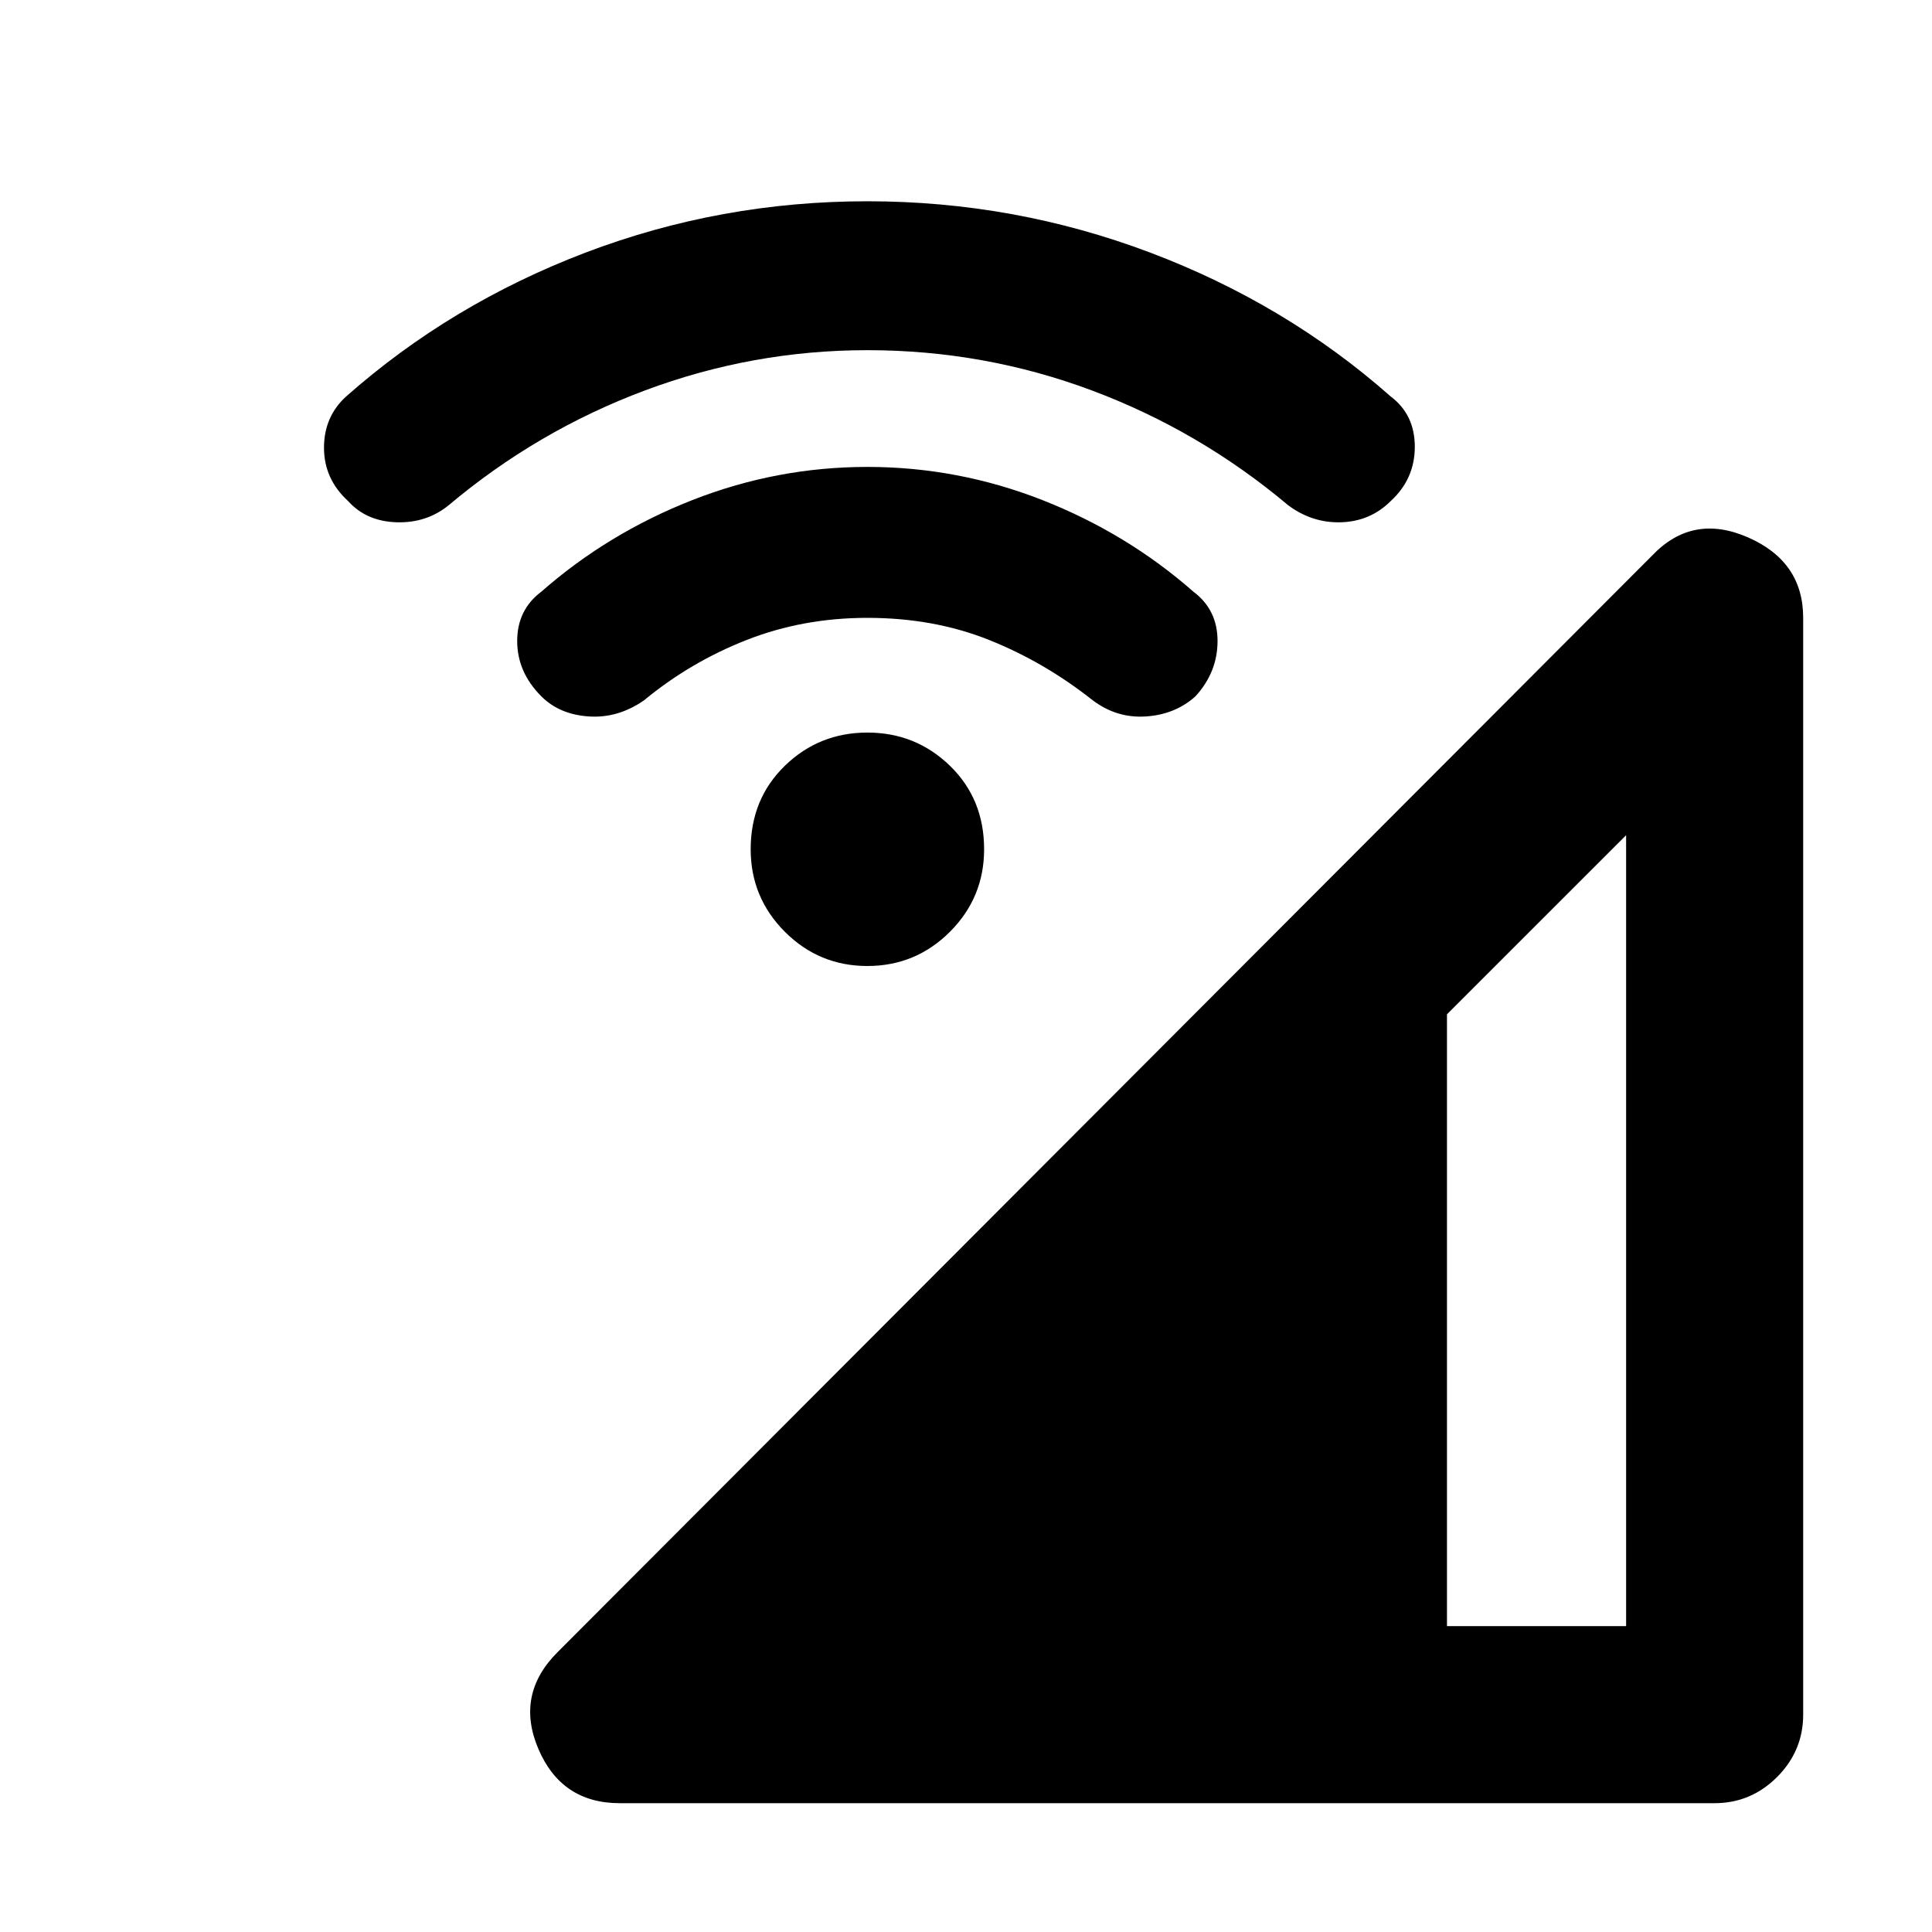 <svg xmlns="http://www.w3.org/2000/svg" height="40" width="40"><path d="M12.833 37.333q-1.208 0-1.687-1.125-.479-1.125.396-2L34.208 11.5q.834-.875 1.98-.375 1.145.5 1.145 1.667V35.5q0 .75-.541 1.292-.542.541-1.292.541Zm17.125-3.666h3.709V17.292L29.958 21Zm-18.75-19.25q-.5-.5-.5-1.146 0-.646.5-1.021 1.375-1.208 3.125-1.896 1.75-.687 3.625-.687t3.625.687q1.75.688 3.125 1.896.5.375.5 1.021 0 .646-.458 1.146-.417.375-1.021.416-.604.042-1.104-.333-1-.792-2.146-1.25-1.146-.458-2.521-.458-1.333 0-2.5.458-1.166.458-2.125 1.25-.541.375-1.145.333-.605-.041-.98-.416Zm-4-4.042q-.5-.458-.5-1.104 0-.646.459-1.063 2.166-1.916 4.958-2.979 2.792-1.062 5.833-1.062 3.042 0 5.854 1.062 2.813 1.063 4.98 2.979.5.375.5 1.042t-.5 1.125q-.417.417-1.021.438-.604.02-1.104-.355-1.834-1.541-4.063-2.375-2.229-.833-4.646-.833-2.375 0-4.604.833-2.229.834-4.062 2.375-.459.375-1.084.355-.625-.021-1-.438ZM17.958 20q-1 0-1.708-.708-.708-.709-.708-1.709 0-1.041.708-1.729.708-.687 1.708-.687t1.709.687q.708.688.708 1.729 0 1-.708 1.709-.709.708-1.709.708Z"/></svg>